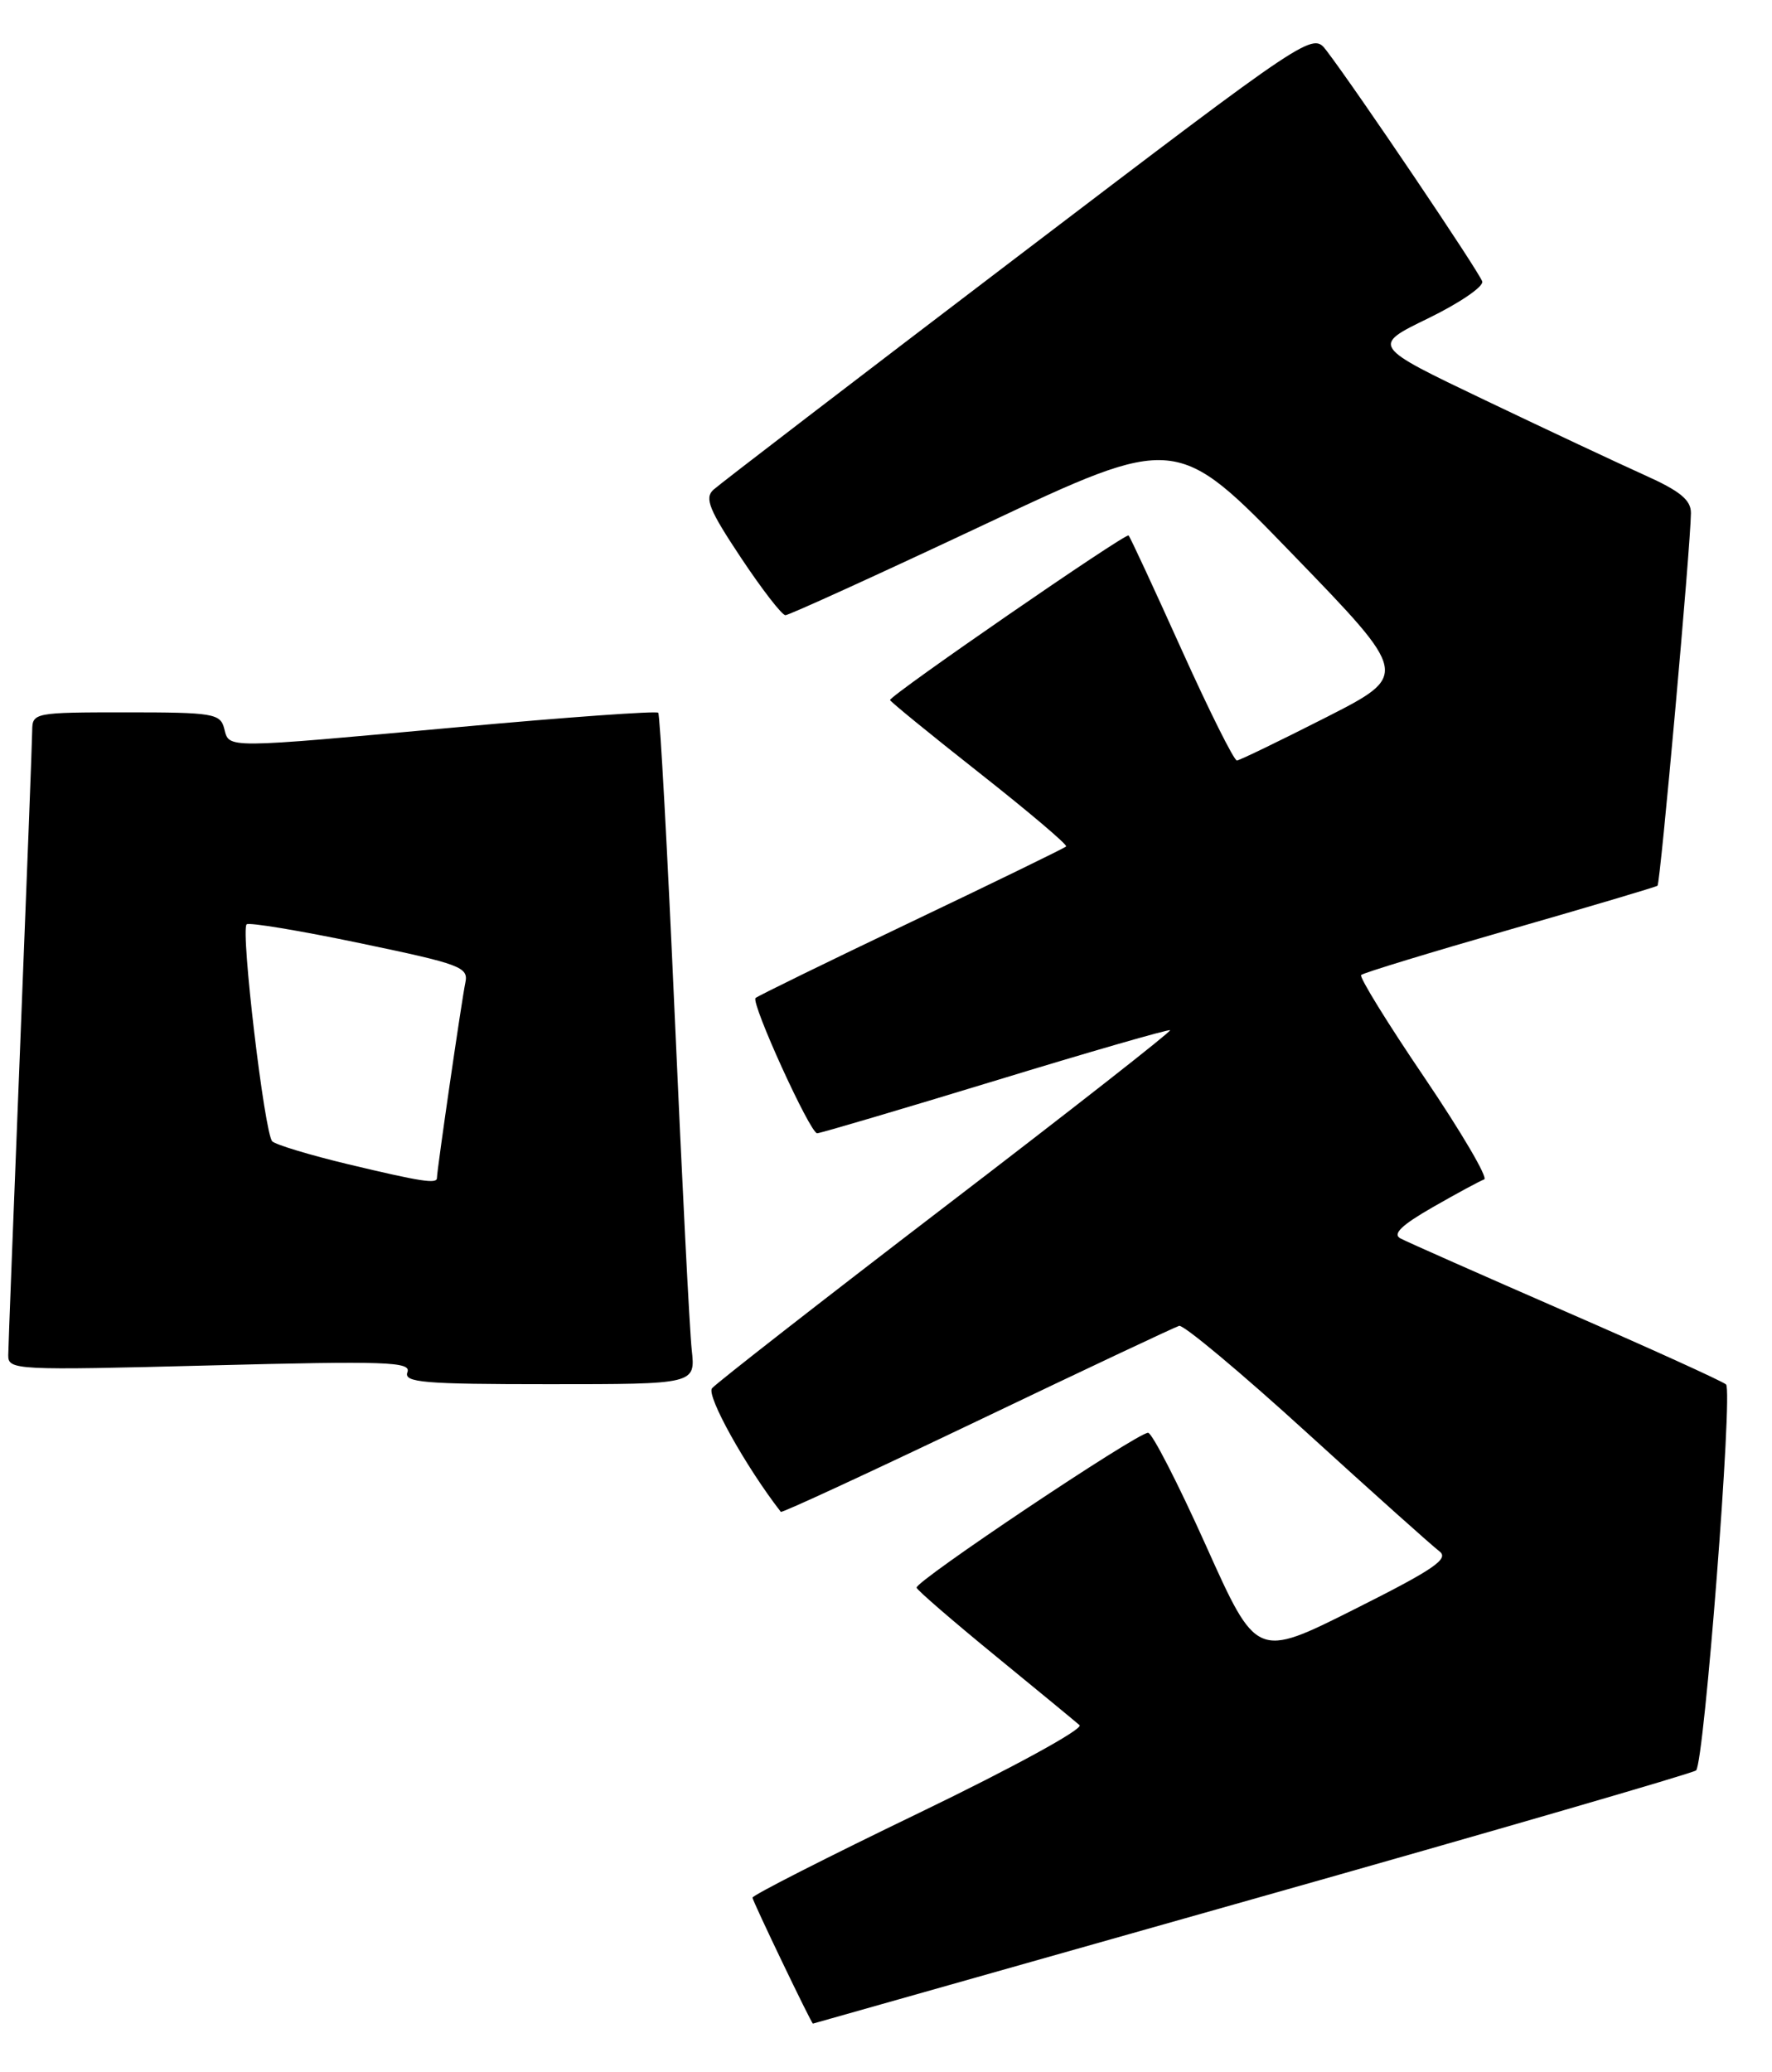 <?xml version="1.0" encoding="UTF-8" standalone="no"?>
<!DOCTYPE svg PUBLIC "-//W3C//DTD SVG 1.1//EN" "http://www.w3.org/Graphics/SVG/1.1/DTD/svg11.dtd" >
<svg xmlns="http://www.w3.org/2000/svg" xmlns:xlink="http://www.w3.org/1999/xlink" version="1.1" viewBox="0 0 219 256">
 <g >
 <path fill="currentColor"
d=" M 154.77 234.63 C 184.62 226.20 209.30 219.03 209.62 218.71 C 210.63 217.71 214.19 171.78 213.32 171.03 C 212.87 170.63 203.95 166.58 193.50 162.03 C 183.05 157.47 173.86 153.41 173.08 152.99 C 172.07 152.45 173.20 151.35 177.08 149.13 C 180.06 147.42 182.92 145.88 183.43 145.70 C 183.94 145.53 180.62 139.88 176.06 133.14 C 171.49 126.41 167.97 120.70 168.22 120.45 C 168.47 120.19 176.74 117.67 186.59 114.84 C 196.44 112.01 204.66 109.57 204.85 109.42 C 205.20 109.14 208.95 67.38 208.98 63.39 C 209.00 61.77 207.64 60.66 203.25 58.69 C 200.09 57.27 191.20 53.10 183.50 49.42 C 169.50 42.73 169.50 42.73 176.50 39.33 C 180.35 37.46 183.36 35.41 183.19 34.78 C 182.89 33.69 167.67 11.14 163.93 6.24 C 162.20 3.98 162.20 3.98 125.85 31.63 C 105.86 46.84 88.90 59.83 88.16 60.51 C 87.05 61.54 87.65 63.00 91.56 68.88 C 94.16 72.79 96.64 76.00 97.07 76.00 C 97.50 76.00 108.55 70.97 121.62 64.82 C 145.39 53.63 145.39 53.63 159.79 68.51 C 174.19 83.38 174.19 83.38 163.85 88.64 C 158.16 91.53 153.22 93.92 152.87 93.95 C 152.52 93.98 149.44 87.81 146.03 80.25 C 142.62 72.69 139.68 66.34 139.48 66.15 C 139.14 65.80 110.00 85.89 110.00 86.48 C 110.00 86.65 114.98 90.71 121.06 95.50 C 127.14 100.29 131.96 104.37 131.76 104.57 C 131.56 104.77 122.94 108.97 112.60 113.90 C 102.26 118.83 93.61 123.06 93.38 123.29 C 92.78 123.89 100.12 140.00 100.99 140.00 C 101.38 140.00 111.29 137.07 123.01 133.50 C 134.73 129.92 144.45 127.12 144.61 127.27 C 144.76 127.43 132.30 137.19 116.91 148.96 C 101.53 160.73 88.52 170.88 88.00 171.50 C 87.26 172.39 92.15 181.17 96.50 186.77 C 96.62 186.93 107.52 181.88 120.73 175.57 C 133.94 169.25 145.19 163.95 145.73 163.79 C 146.26 163.63 153.38 169.57 161.53 177.00 C 169.69 184.43 177.05 191.01 177.89 191.64 C 179.14 192.57 177.23 193.87 167.36 198.82 C 155.30 204.87 155.30 204.87 149.04 190.93 C 145.60 183.27 142.38 177.00 141.89 177.00 C 140.53 177.00 113.02 195.40 113.28 196.14 C 113.40 196.49 117.78 200.27 123.00 204.54 C 128.22 208.81 132.91 212.67 133.42 213.12 C 133.93 213.58 125.15 218.38 113.67 223.92 C 102.30 229.40 93.00 234.13 93.00 234.43 C 93.00 234.83 100.31 250.05 100.47 249.99 C 100.49 249.98 124.92 243.07 154.77 234.63 Z  M 85.49 166.75 C 85.23 164.41 84.29 145.85 83.39 125.50 C 82.49 105.15 81.57 88.30 81.35 88.05 C 81.13 87.81 70.04 88.60 56.72 89.82 C 27.38 92.50 28.36 92.49 27.71 90.00 C 27.23 88.15 26.35 88.00 15.59 88.00 C 4.24 88.00 4.00 88.05 3.98 90.25 C 3.97 91.49 3.30 108.92 2.50 129.00 C 1.70 149.07 1.03 166.36 1.02 167.41 C 1.00 169.26 1.83 169.30 25.96 168.68 C 47.78 168.12 50.85 168.22 50.35 169.52 C 49.87 170.79 52.31 171.00 67.87 171.00 C 85.96 171.00 85.96 171.00 85.49 166.75 Z  M 43.00 143.82 C 38.33 142.70 34.12 141.43 33.65 141.00 C 32.70 140.11 29.72 114.95 30.48 114.19 C 30.75 113.92 37.04 114.96 44.46 116.51 C 56.98 119.12 57.92 119.47 57.51 121.41 C 57.08 123.42 54.00 144.57 54.00 145.53 C 54.00 146.28 52.04 145.98 43.00 143.82 Z "/>
</g>
</svg>